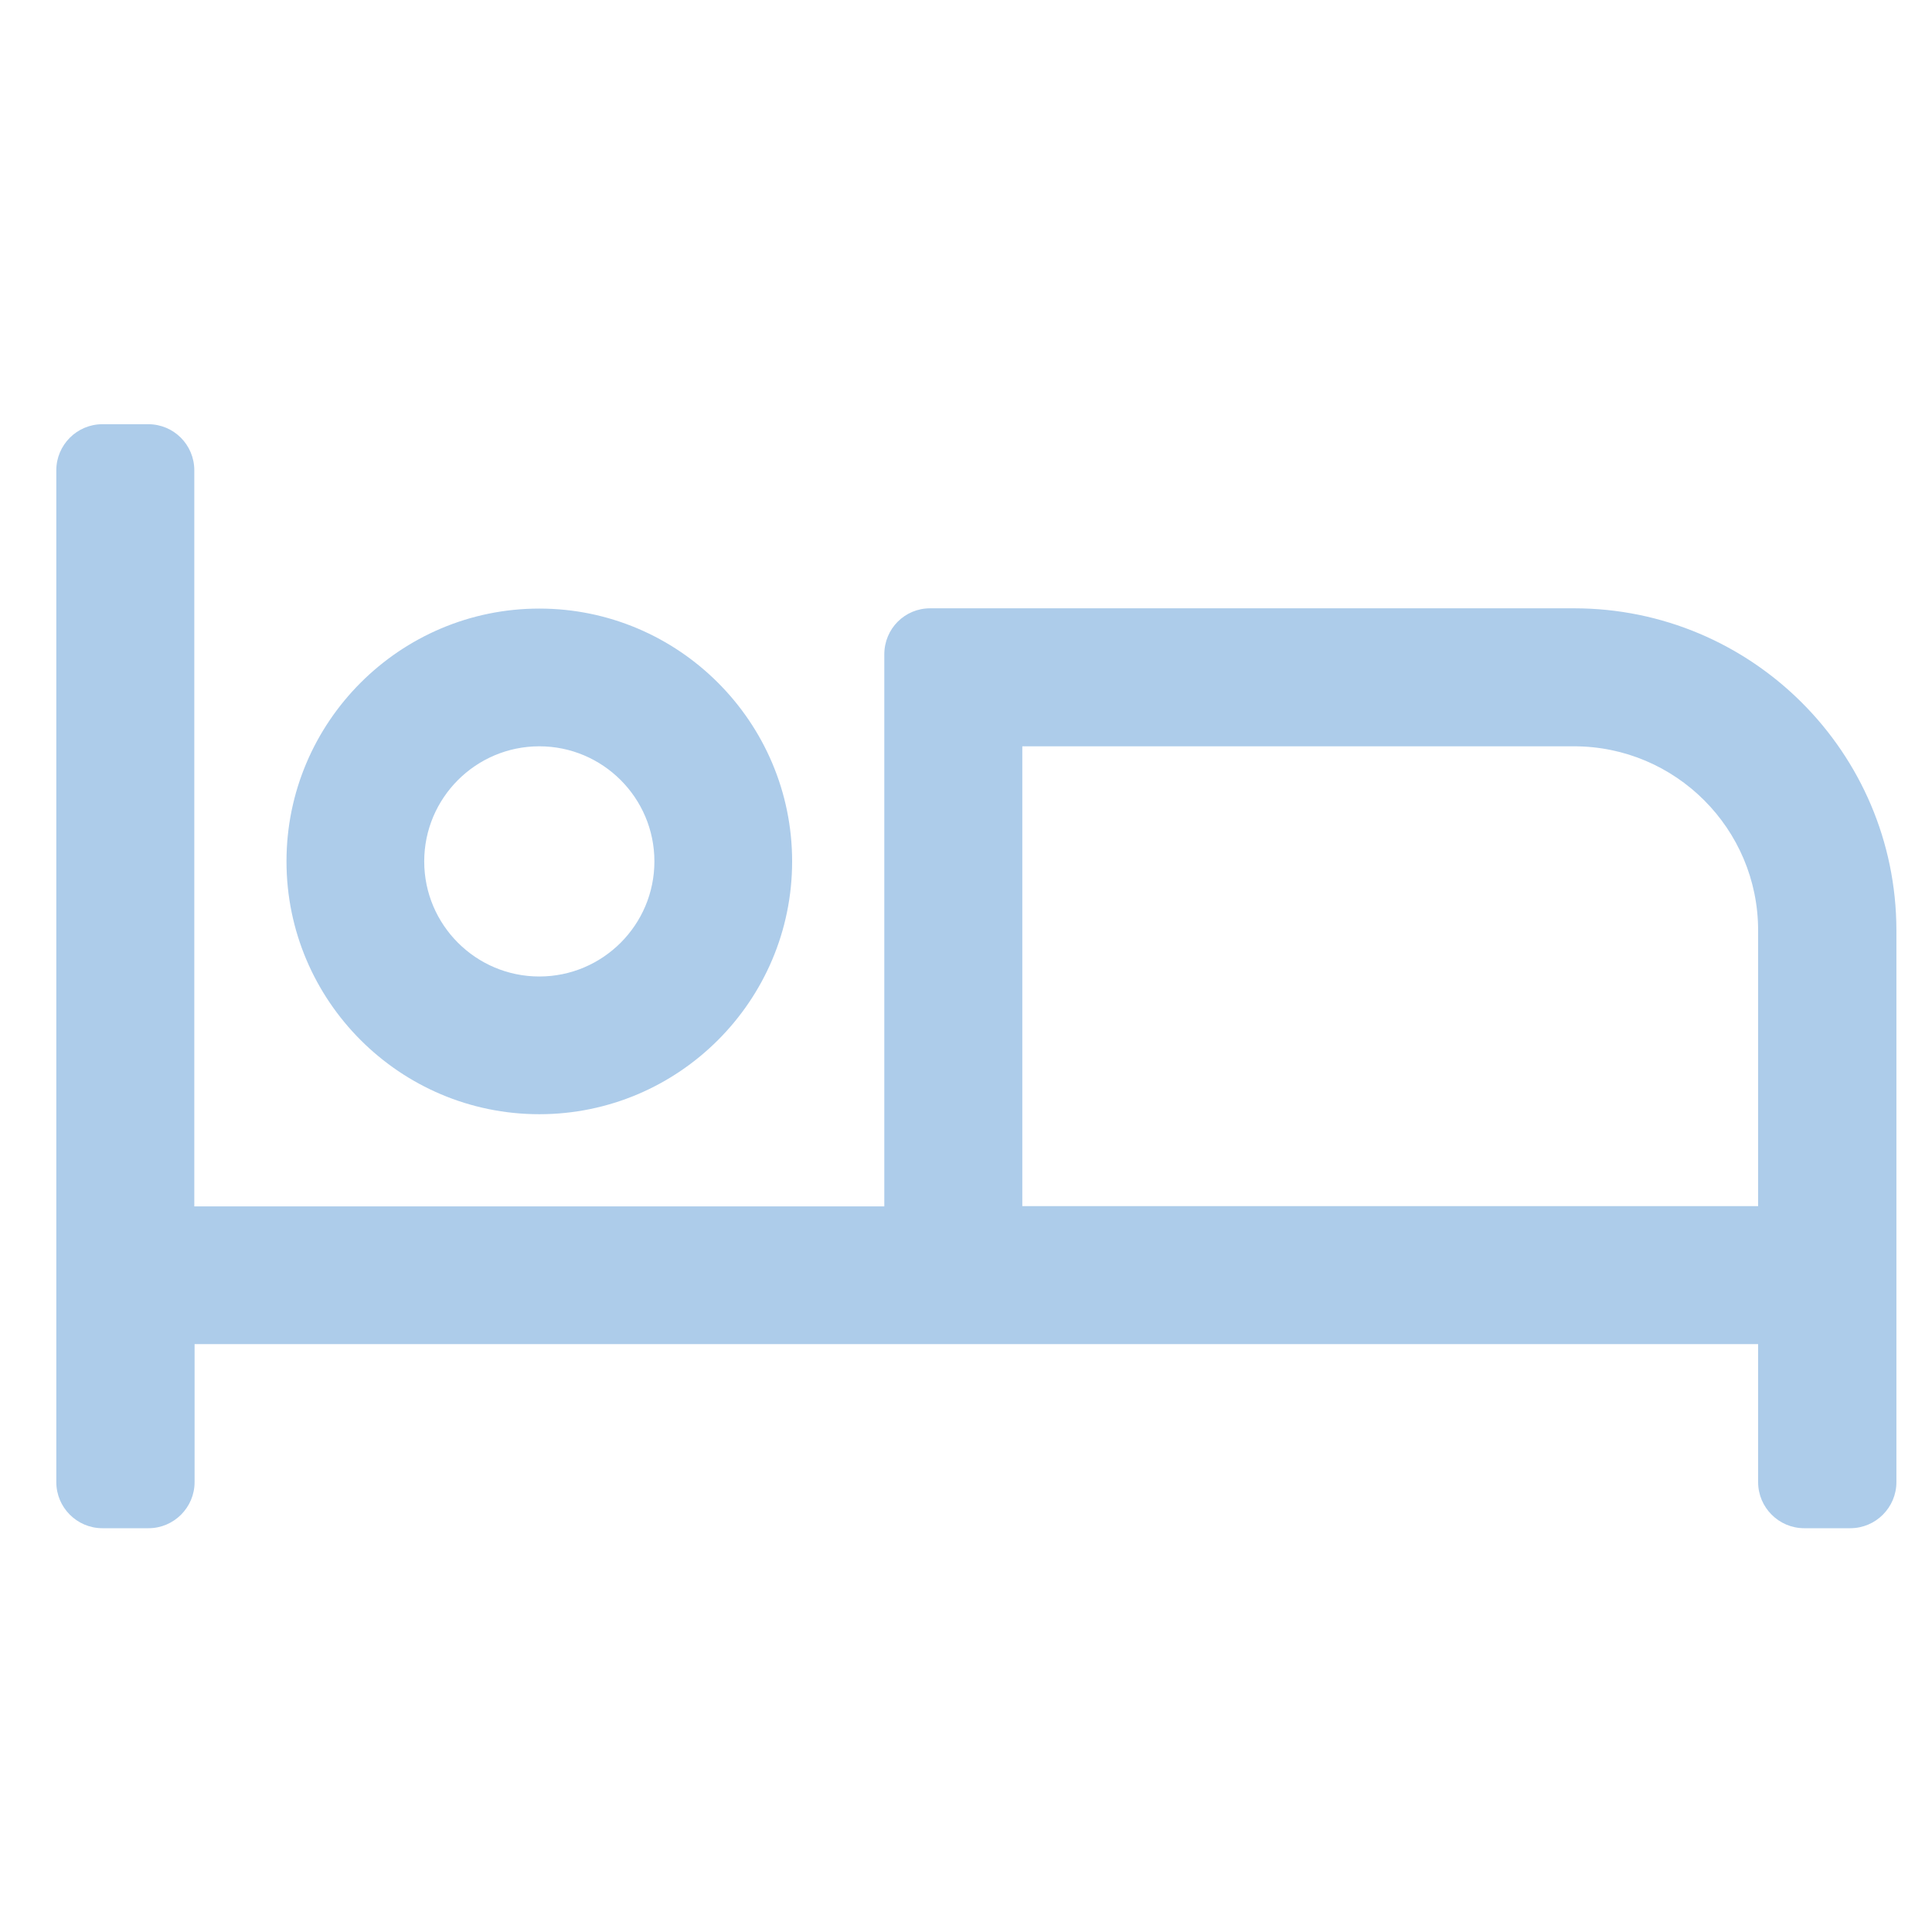 <svg enable-background="new 0 0 70 70" viewBox="0 0 70 70" xmlns="http://www.w3.org/2000/svg"><path d="m63.7 43.7h-26.66v-16.66h19.99c3.68 0 6.67 2.99 6.67 6.67zm-6.67-21.66h-23.33c-.92 0-1.66.74-1.66 1.67v20h-25v-26.67c0-.92-.74-1.67-1.67-1.67h-1.66c-.92 0-1.67.75-1.67 1.67v36.66c0 .92.75 1.67 1.67 1.67h1.67c.92 0 1.67-.75 1.67-1.67v-5h56.65v5c0 .92.75 1.67 1.67 1.67h1.67c.92 0 1.67-.75 1.67-1.67v-20c-.01-6.44-5.24-11.66-11.68-11.66m-37.49 5c2.3 0 4.17 1.87 4.17 4.17s-1.87 4.17-4.17 4.17-4.17-1.87-4.17-4.17 1.87-4.17 4.17-4.17m0 13.33c5.05 0 9.16-4.11 9.16-9.16s-4.11-9.16-9.16-9.16-9.16 4.11-9.16 9.16 4.11 9.16 9.16 9.16" fill="#adccea"/></svg>